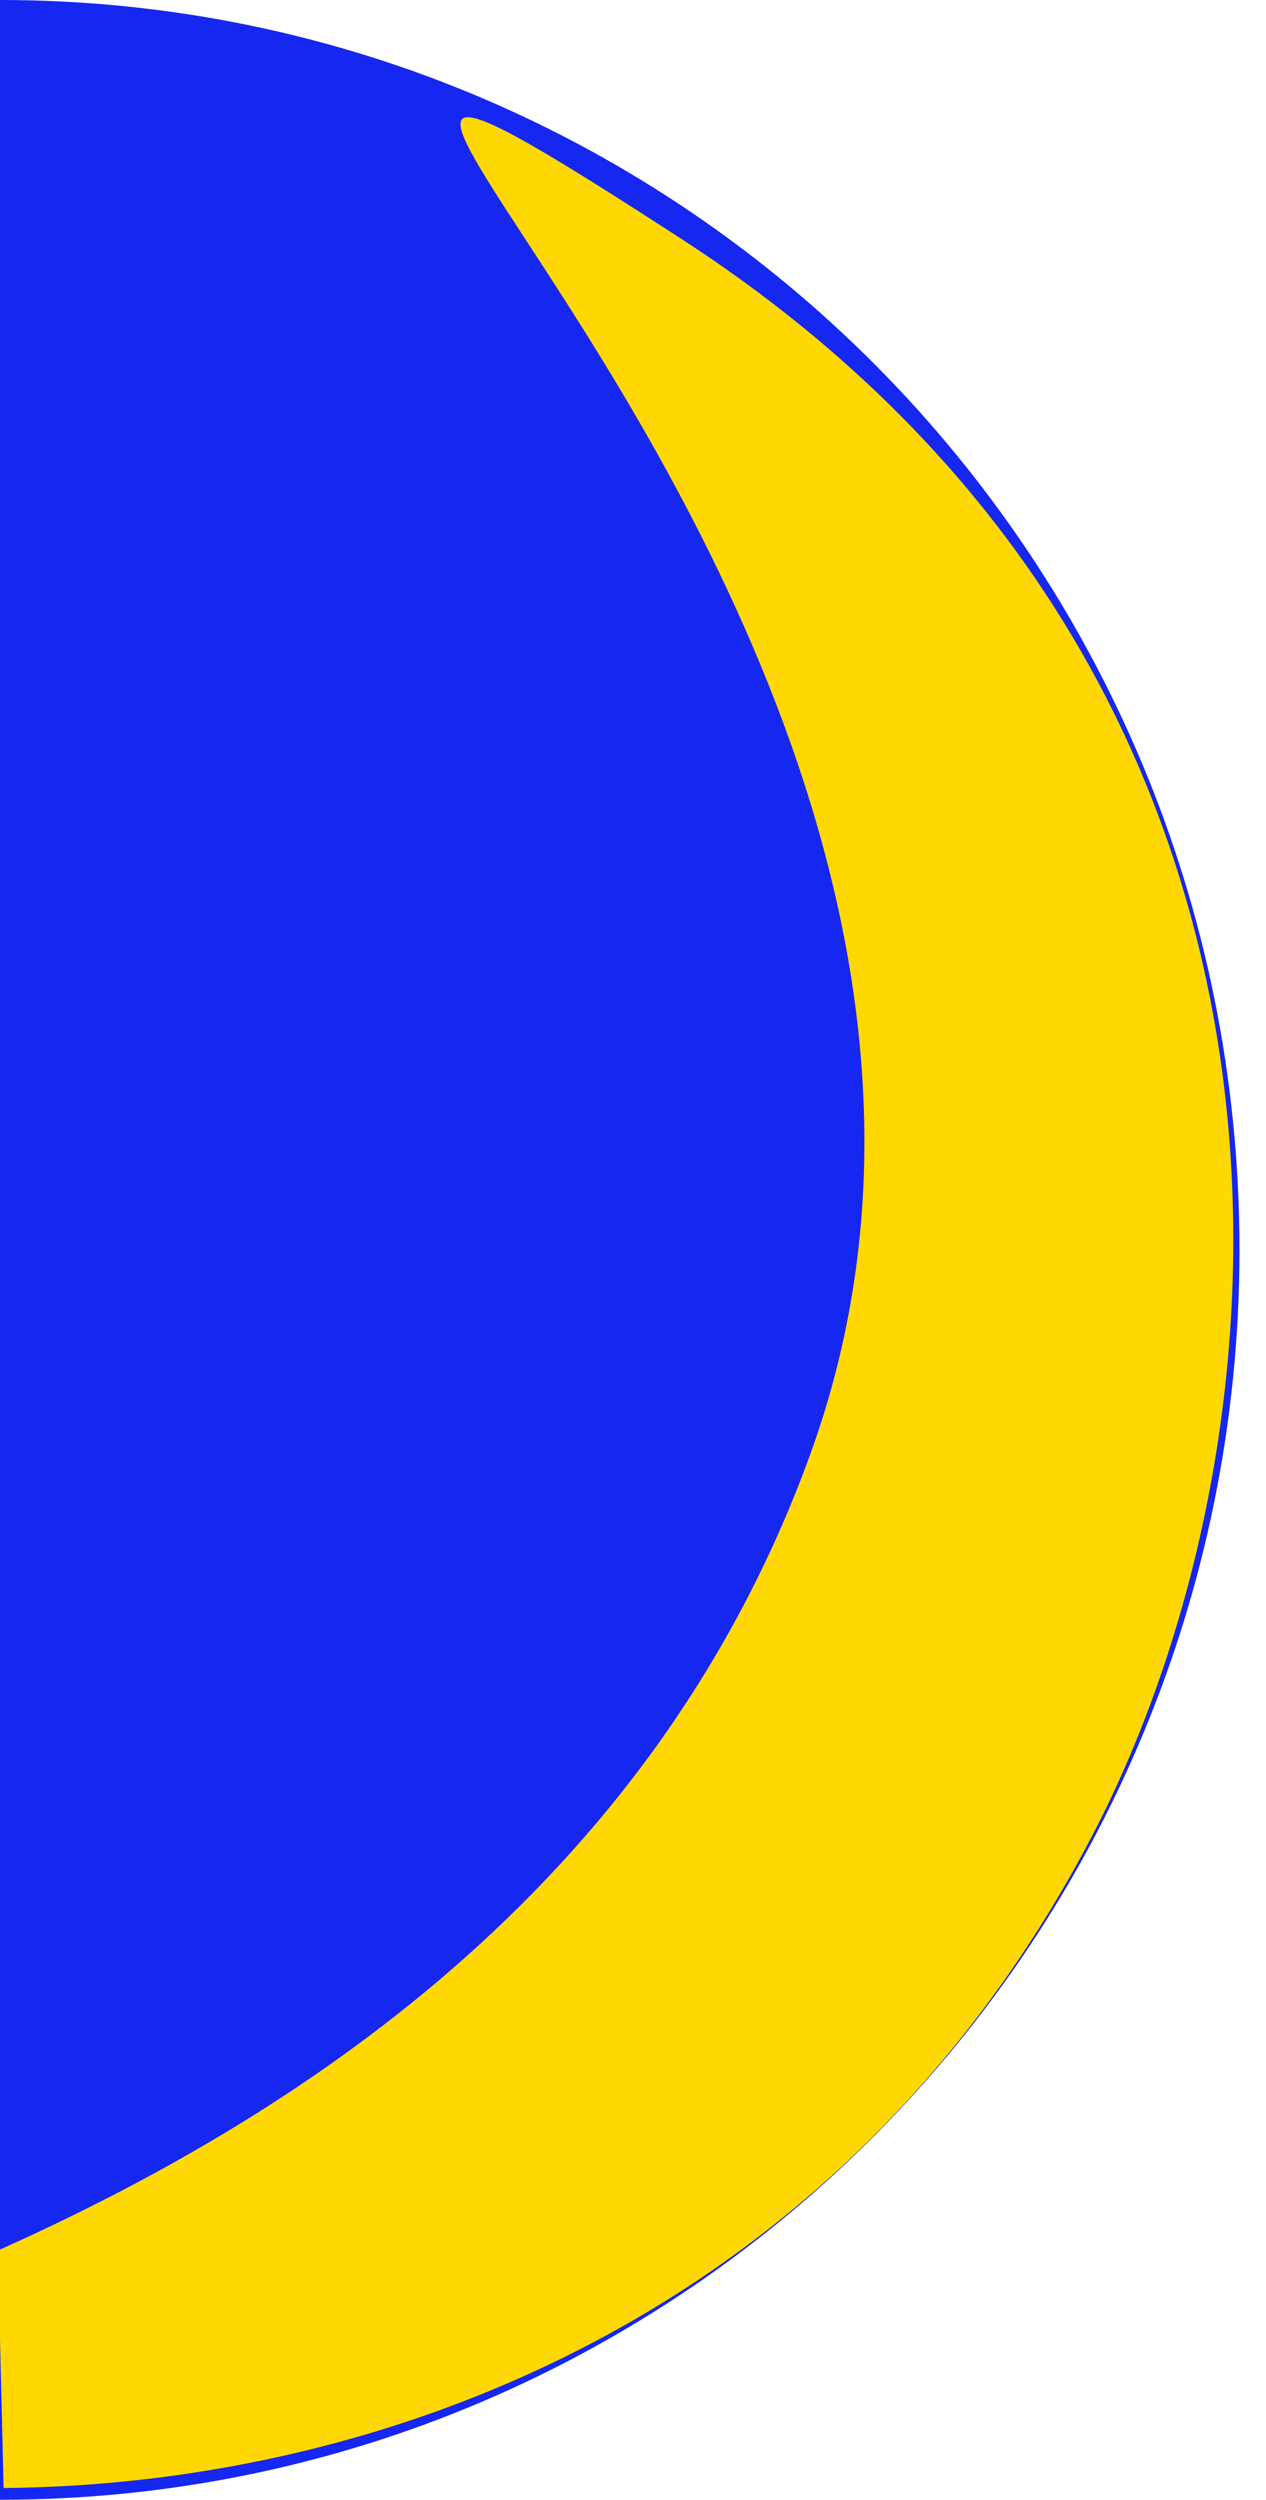 <svg width="191" height="377" viewBox="0 0 191 377" fill="none" xmlns="http://www.w3.org/2000/svg">
<path d="M187 188.5C187 84.394 103.277 -2.31983e-05 -2.44081e-06 -1.41695e-05L3.05176e-05 377C103.277 377 187 292.606 187 188.5Z" fill="#1627F1"/>
<path fill-rule="evenodd" clip-rule="evenodd" d="M0.543 375.23C58.748 374.711 127.292 348.638 164.772 276.864C196.809 215.514 204.356 101.899 102.864 36.071C61.935 9.526 64.606 13.617 79.371 36.24C101.221 69.718 149.555 143.774 122.294 219.184C98.259 285.673 42.888 320.071 -0.32 339.409L0.543 375.23Z" fill="#FFD801"/>
</svg>
